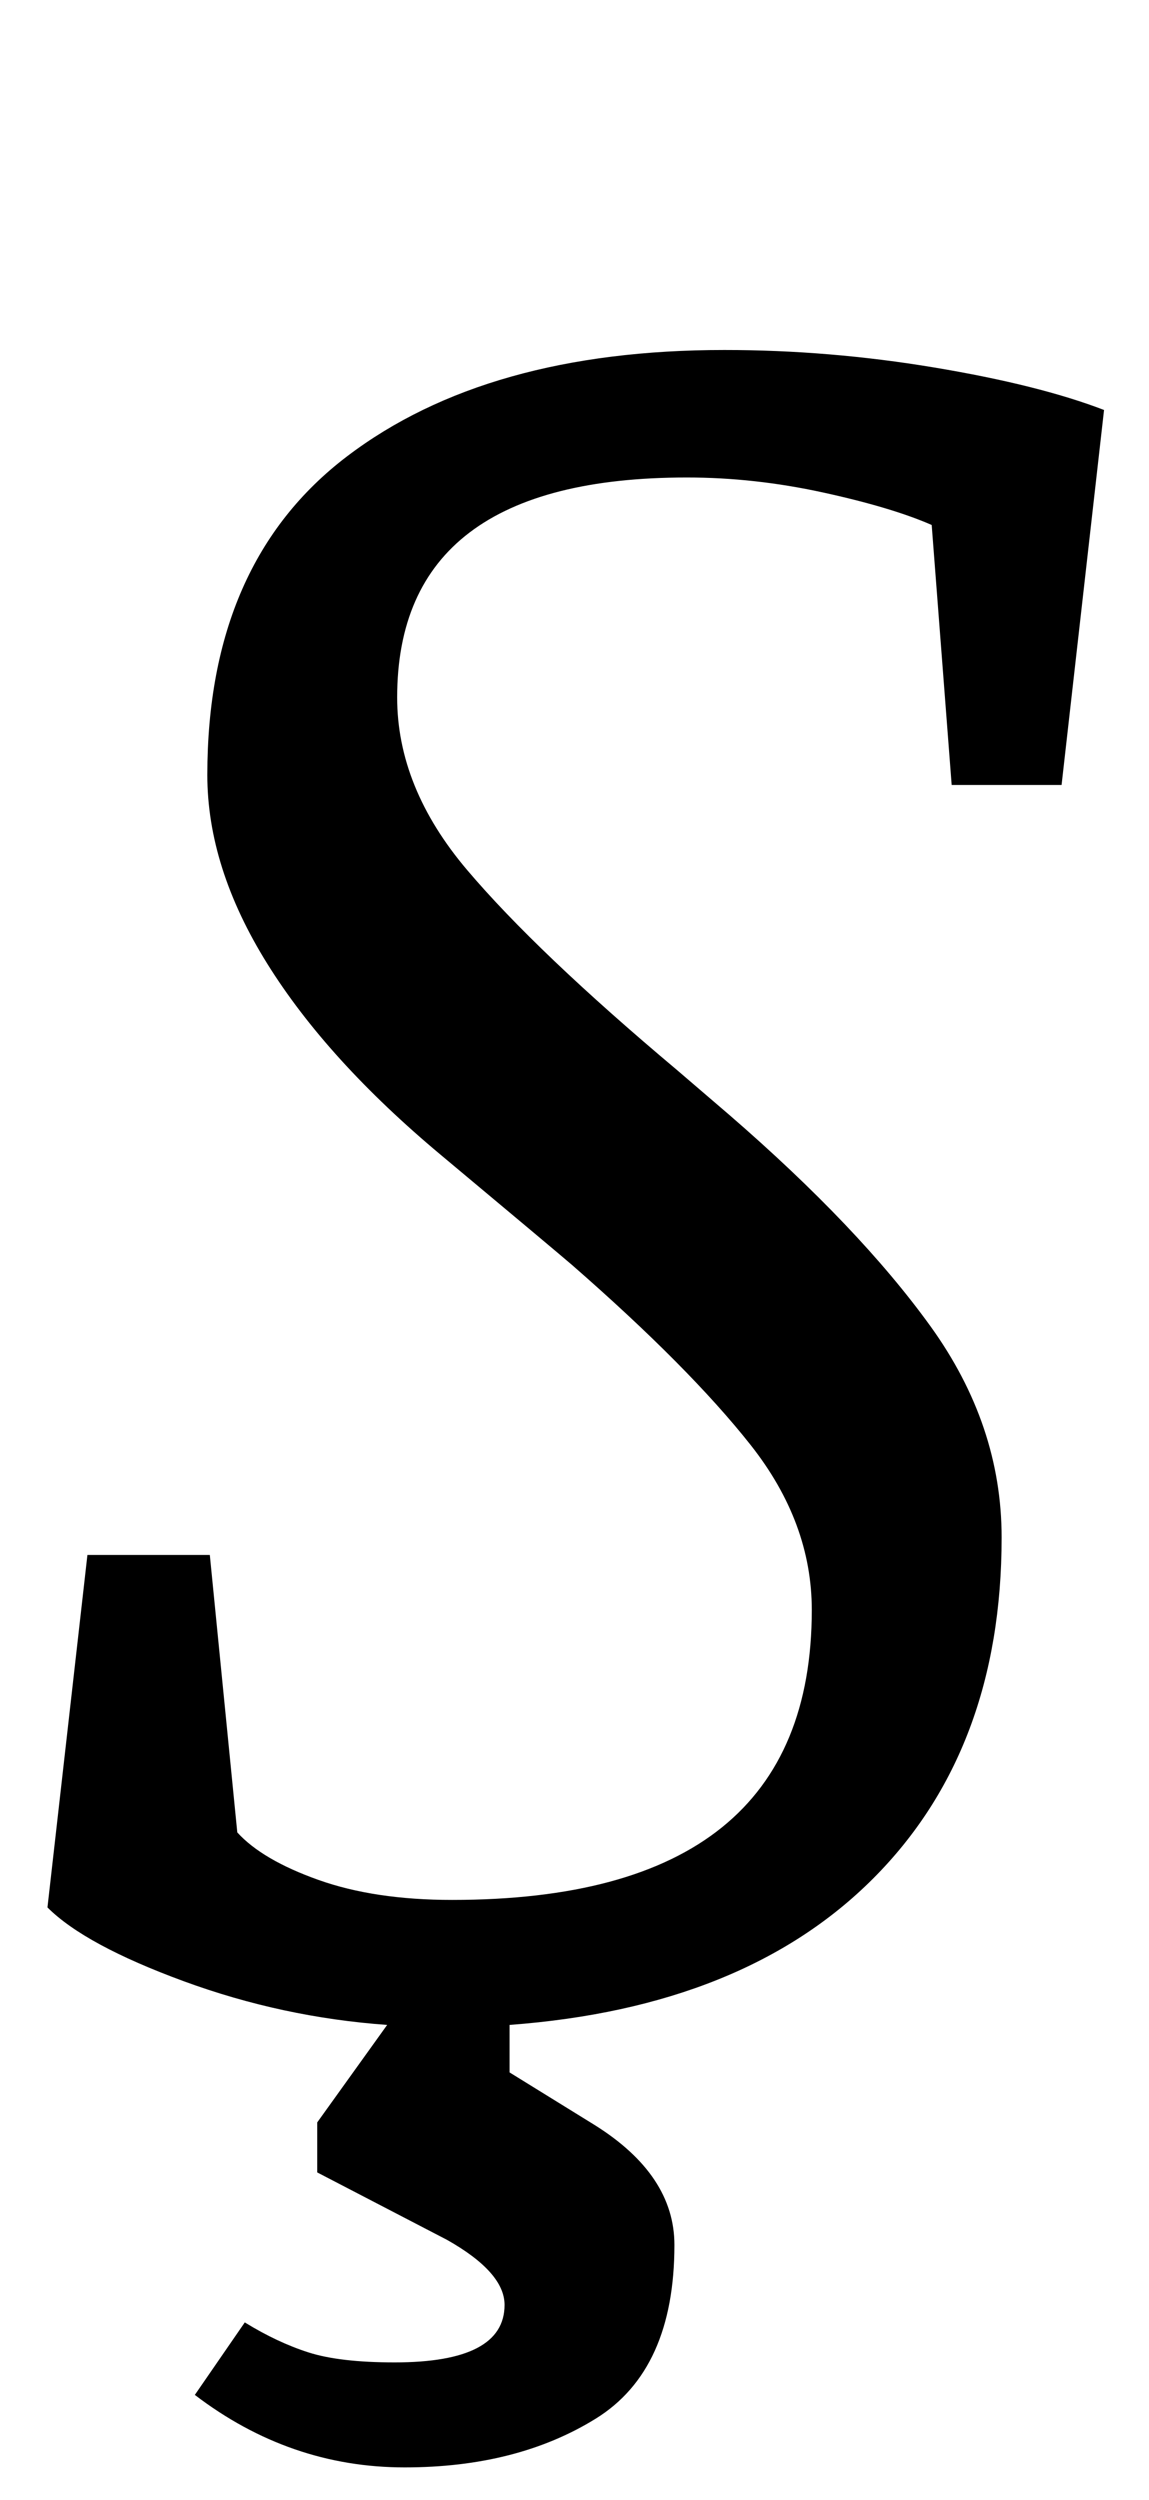 <?xml version="1.0" standalone="no"?>
<!DOCTYPE svg PUBLIC "-//W3C//DTD SVG 1.1//EN" "http://www.w3.org/Graphics/SVG/1.1/DTD/svg11.dtd" >
<svg xmlns="http://www.w3.org/2000/svg" xmlns:xlink="http://www.w3.org/1999/xlink" version="1.1" viewBox="-10 0 460 1000">
  <g transform="matrix(1 0 0 -1 0 800)">
   <path fill="currentColor"
d="M68 -158l20 29q13 -8 25.5 -12t34.5 -4q44 0 44 23q0 13 -23 26l-52 27v20l28 39q-42 3 -81.5 17.5t-54.5 29.5l16 141h49l11 -111q10 -11 32.5 -19t53.5 -8q144 0 144 116q0 35 -24.5 66t-71.5 72q-7 6 -52.5 44t-69.5 76.5t-24 75.5q0 85 56 127.5t151 42.5q42 0 84 -7
t68 -17l-17 -150h-44l-8 104q-16 7 -43.5 13t-54.5 6q-116 0 -116 -88q0 -36 28 -69t84 -80l21 -18q52 -45 80.5 -84.5t28.5 -84.5q0 -85 -51.5 -136.5t-145.5 -58.5v-19l34 -21q32 -20 32 -48q0 -50 -31.5 -69.5t-76.5 -19.5q-46 0 -84 29z" />
  </g>

</svg>
